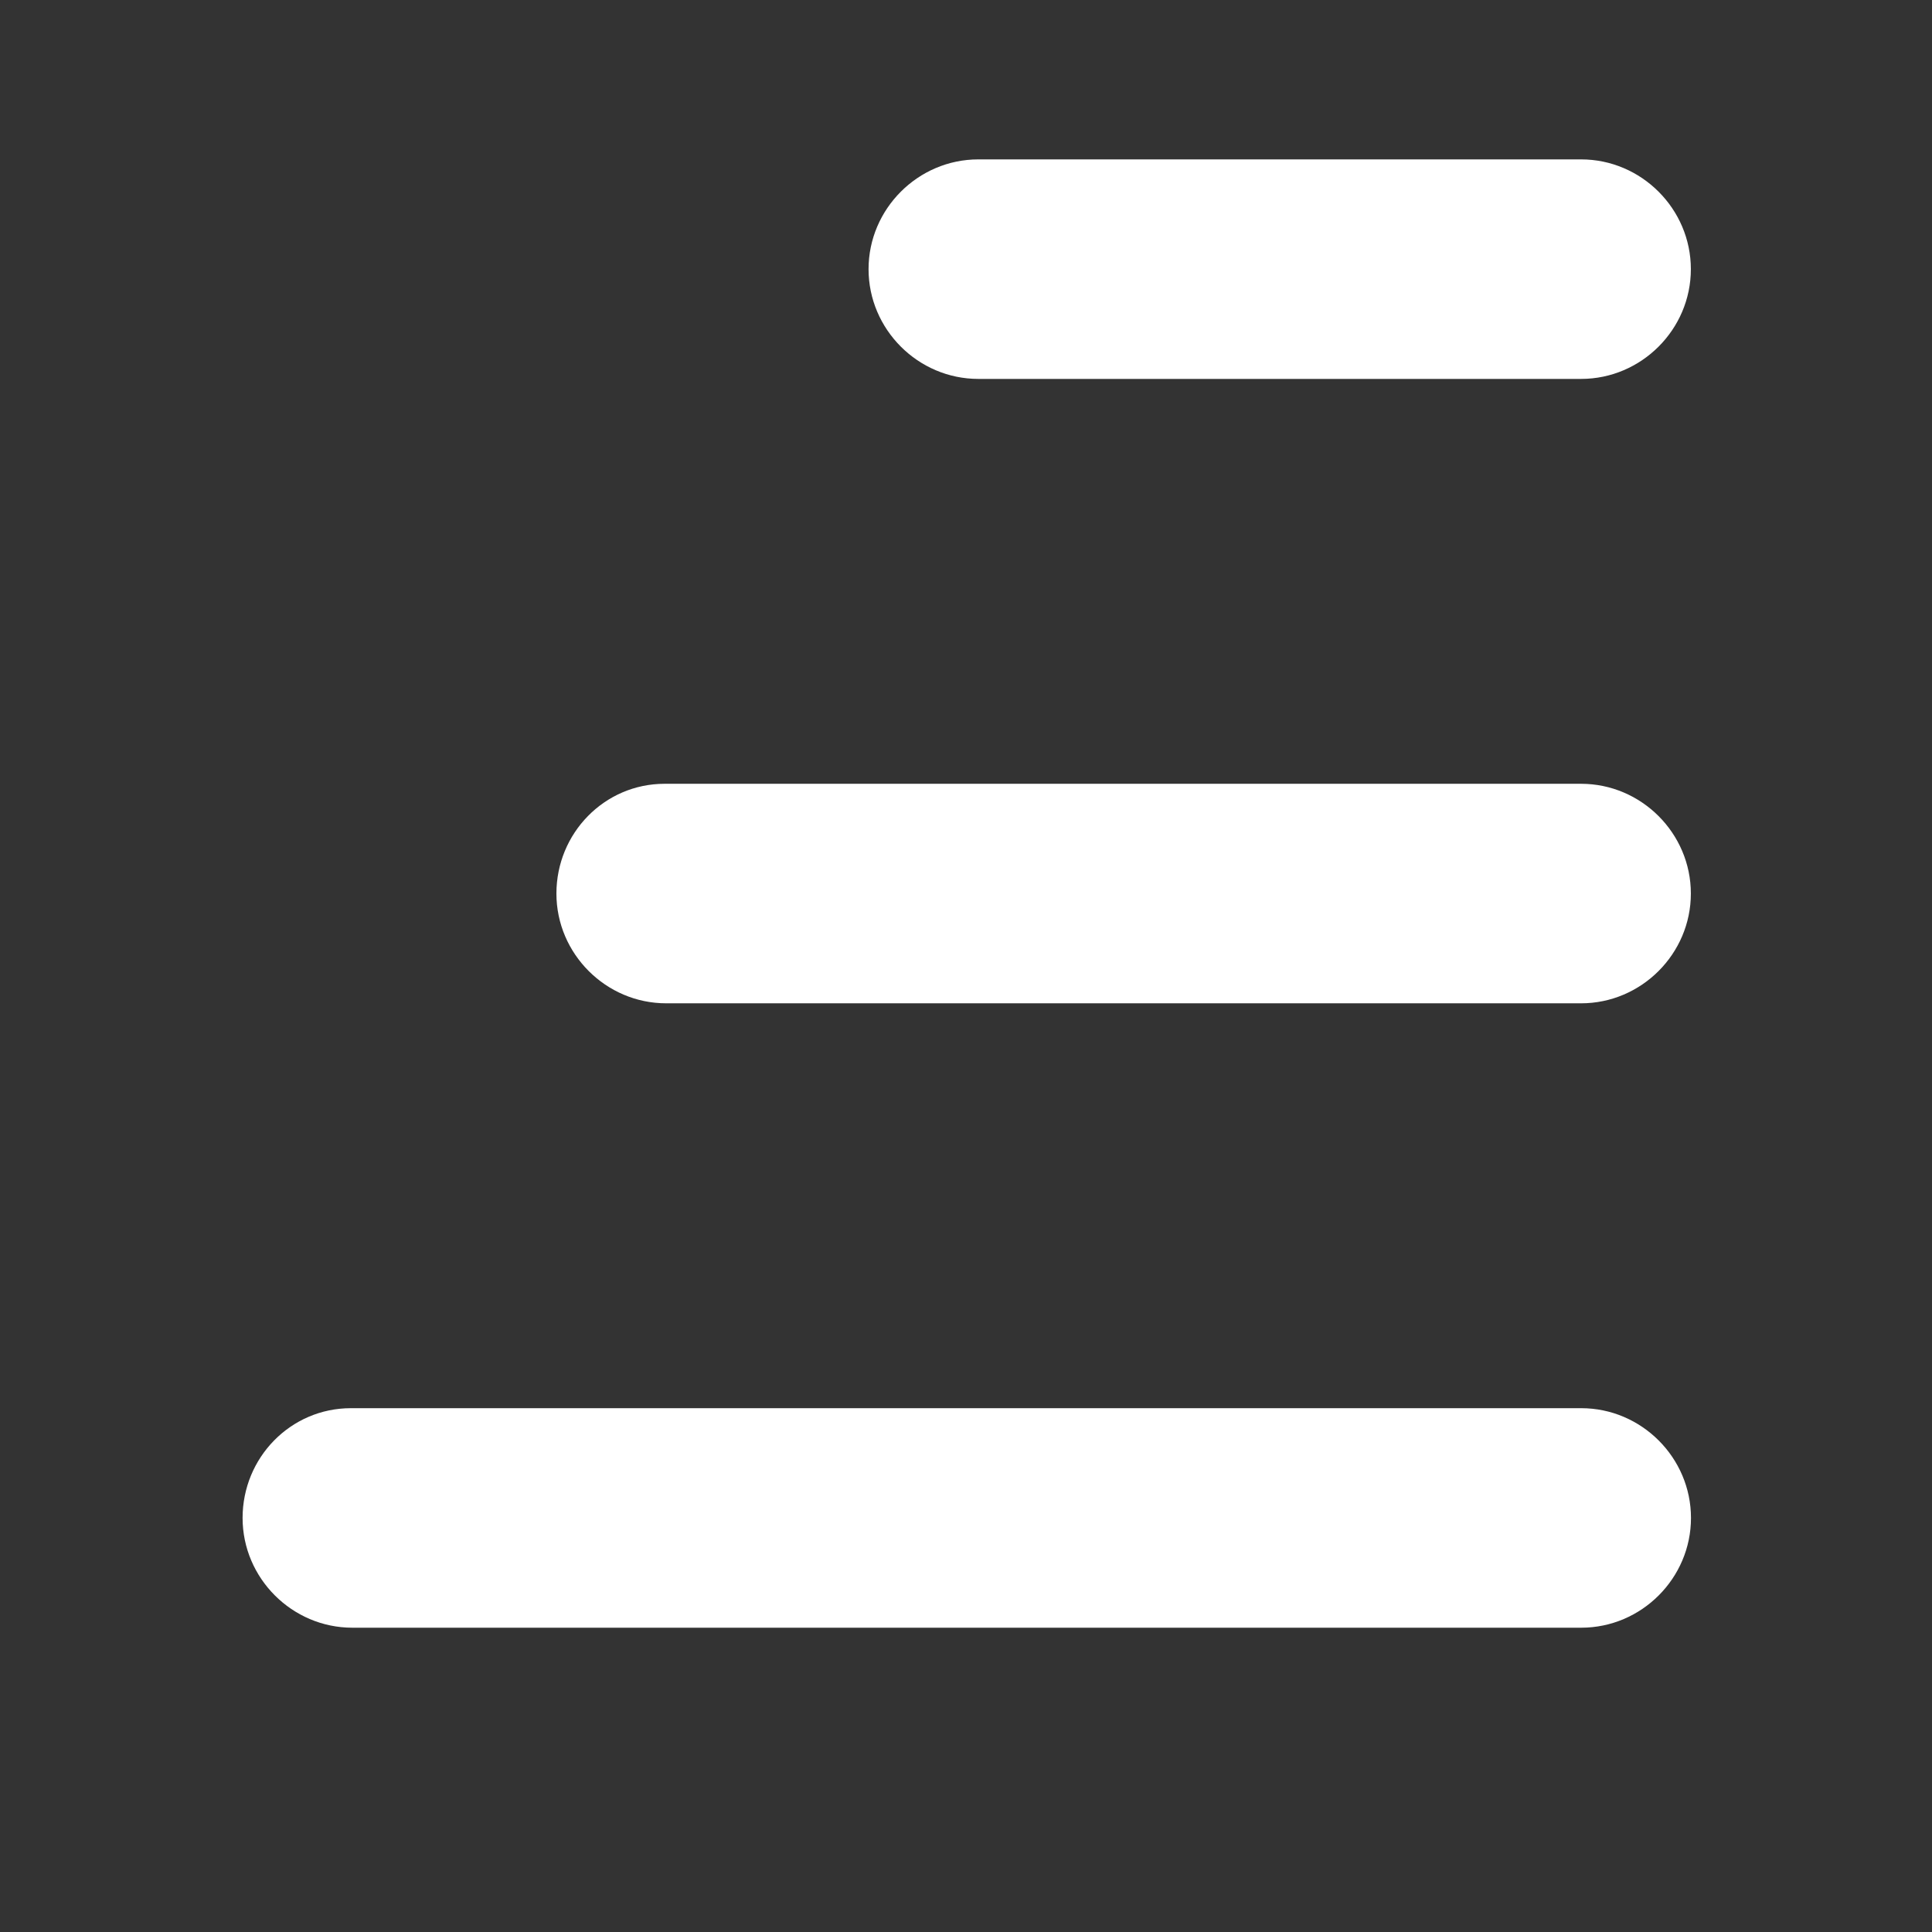 <?xml version="1.0" encoding="utf-8"?>
<!-- Generator: Adobe Illustrator 17.0.0, SVG Export Plug-In . SVG Version: 6.00 Build 0)  -->
<!DOCTYPE svg PUBLIC "-//W3C//DTD SVG 1.1//EN" "http://www.w3.org/Graphics/SVG/1.1/DTD/svg11.dtd">
<svg version="1.1" id="Layer_1" xmlns="http://www.w3.org/2000/svg" xmlns:xlink="http://www.w3.org/1999/xlink" x="0px" y="0px"
	 width="16px" height="16px" viewBox="0 0 16 16" enable-background="new 0 0 16 16" xml:space="preserve">
<rect x="0" y="0" width="16" height="16" fill="#333333" stroke="none"/>
<g>
	<g>
		<path fill="#fff" d="M2.906,11.662h10.189c0.499,0,0.909,0.41,0.909,0.909s-0.41,0.909-0.909,0.909H2.918c-0.499,0-0.909-0.41-0.909-0.909
			S2.406,11.662,2.906,11.662z"/>
	</g>
	<g>
		<path fill="#fff" d="M5.504,6.491h7.59c0.499,0,0.909,0.41,0.909,0.909s-0.41,0.909-0.909,0.909H5.517c-0.499,0-0.909-0.41-0.909-0.909
			S5.005,6.491,5.504,6.491z"/>
	</g>
	<g>
		<path fill="#fff" d="M8.102,1.32h4.992c0.499,0,0.909,0.41,0.909,0.909s-0.41,0.909-0.909,0.909H8.102c-0.499,0-0.909-0.41-0.909-0.909
			S7.603,1.32,8.102,1.32z"/>
	</g>
</g>
<rect x="1.6" y="1" fill="none" width="12.8" height="12.8"/>
</svg>
